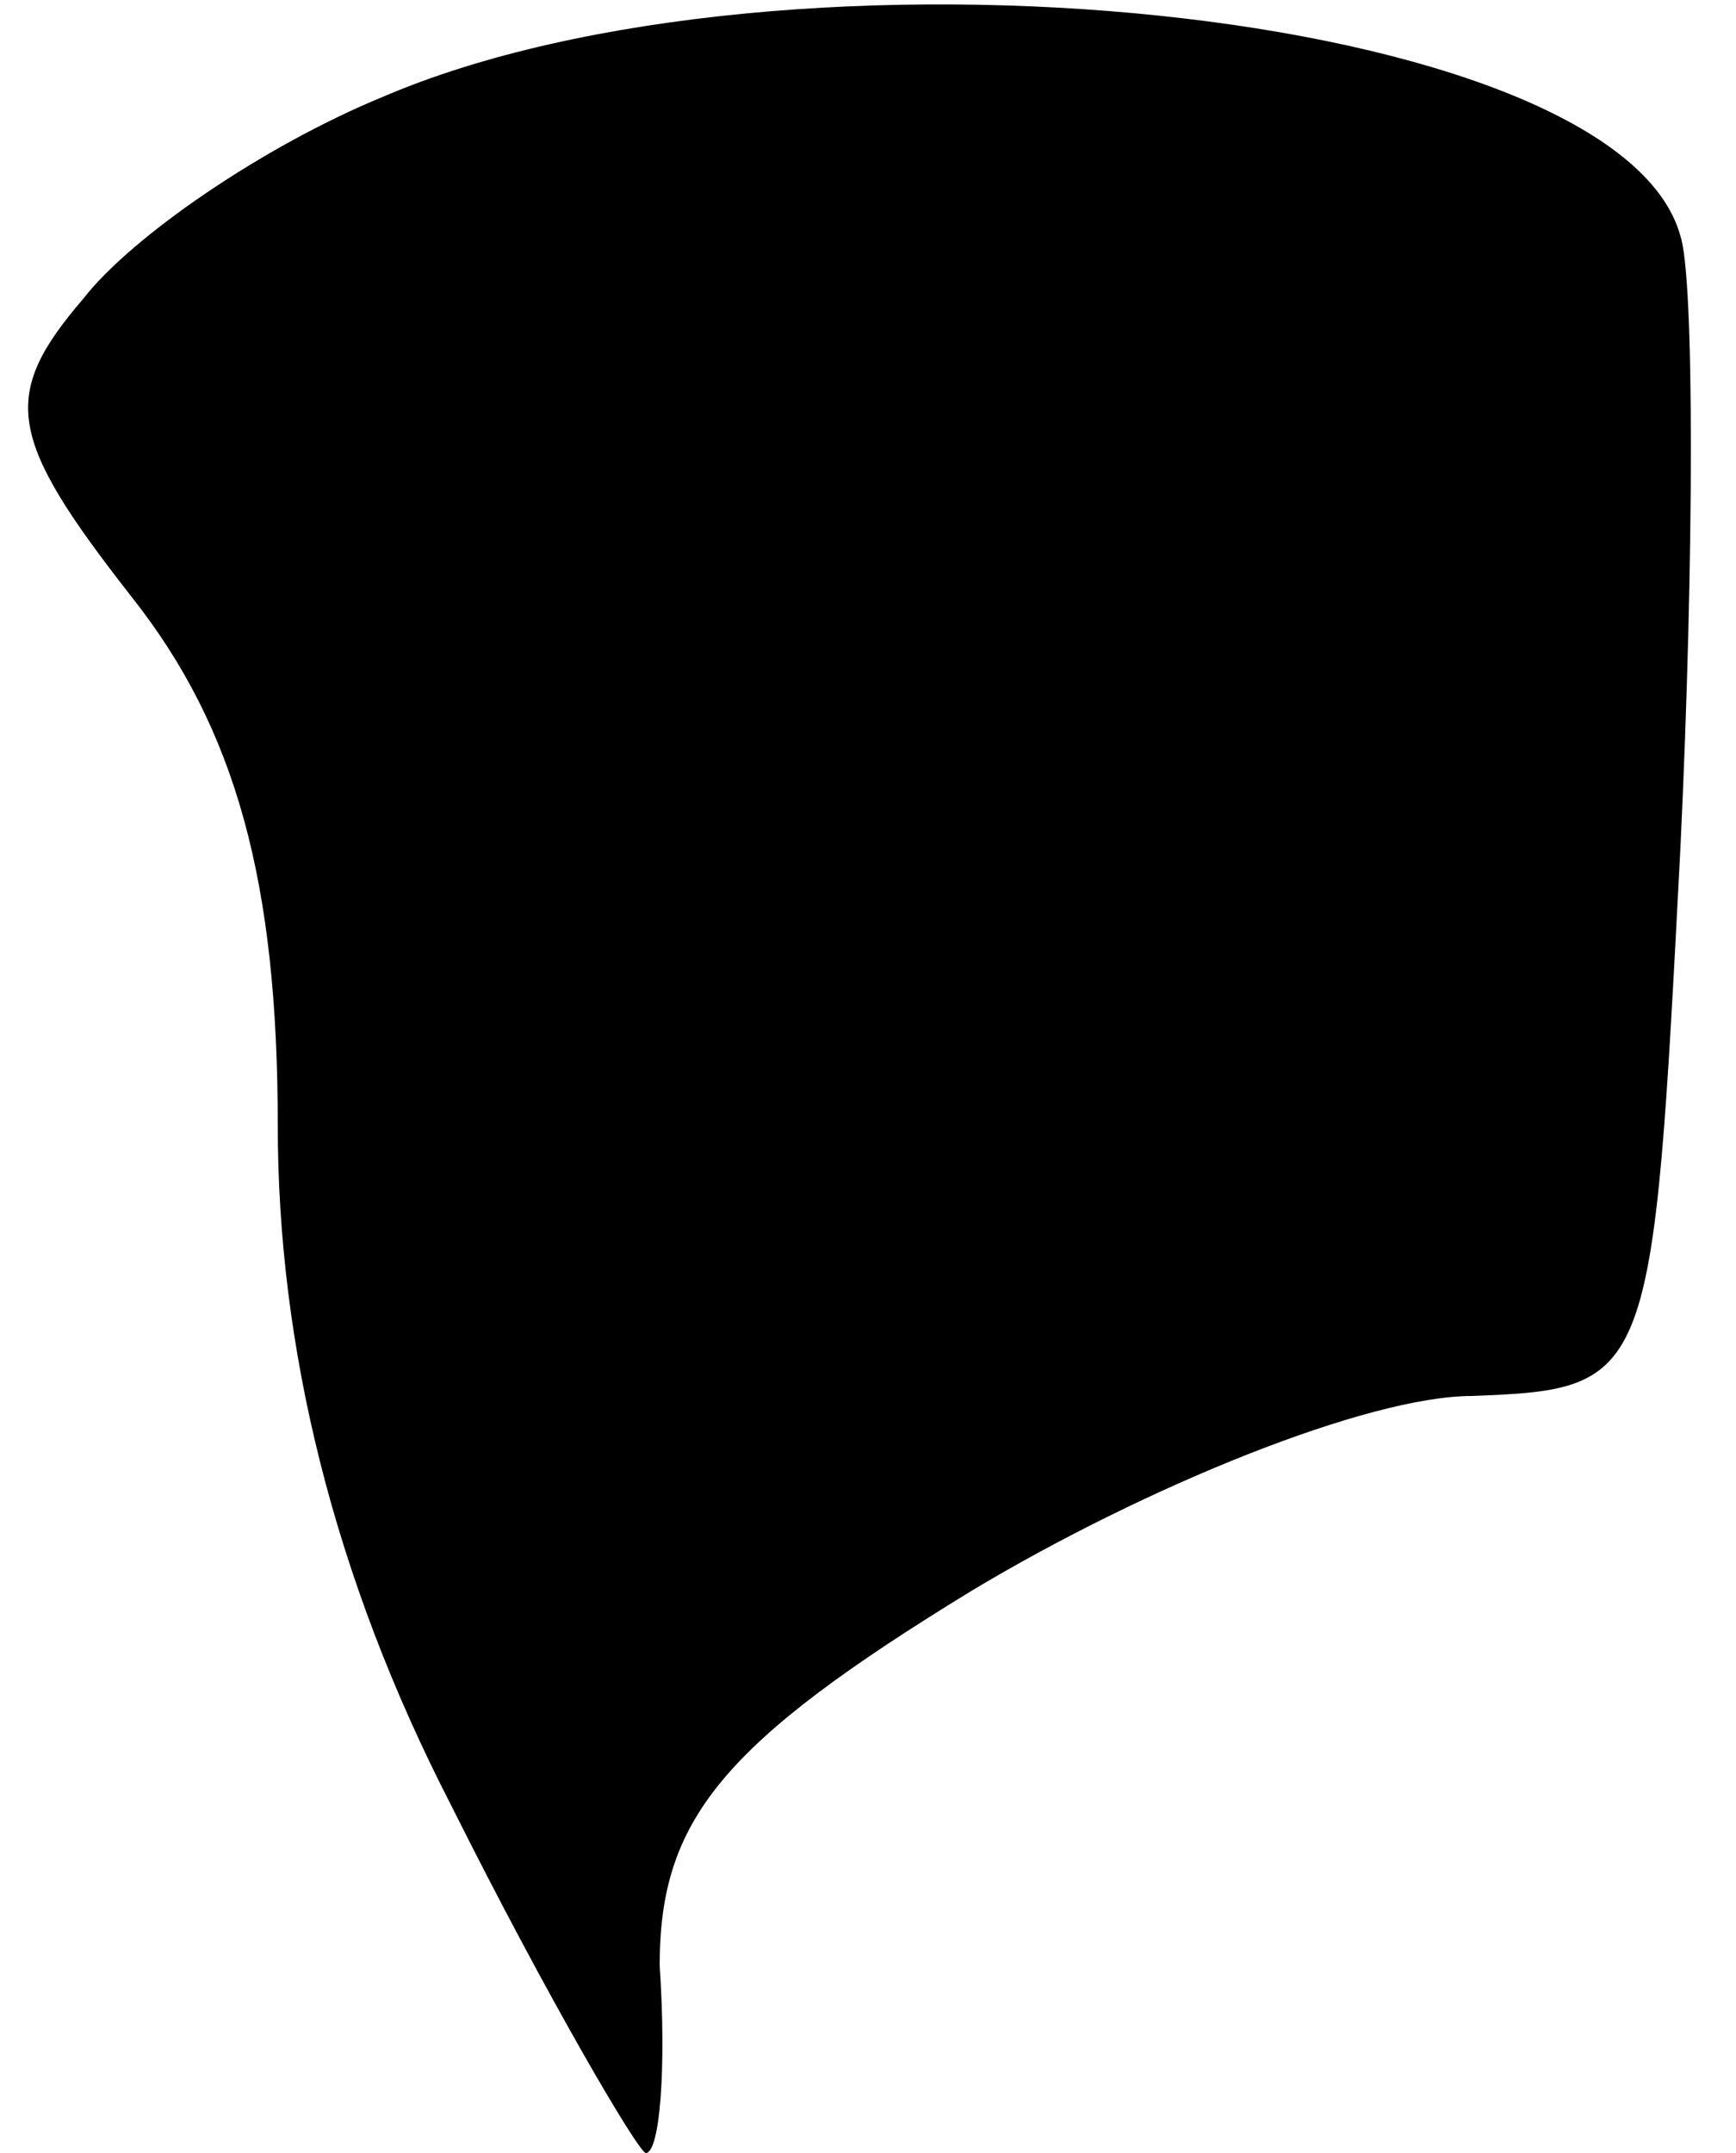 <?xml version="1.0" standalone="no"?>
<!DOCTYPE svg PUBLIC "-//W3C//DTD SVG 20010904//EN"
 "http://www.w3.org/TR/2001/REC-SVG-20010904/DTD/svg10.dtd">
<svg version="1.0" xmlns="http://www.w3.org/2000/svg"
 width="25pt" height="31pt" viewBox="0 0 25 31"
 preserveAspectRatio="xMidYMid meet">
<g transform="translate(0,31) scale(0.1,-0.1)"
fill="#000000" stroke="none">
<path fill="#000000" stroke="none" d="M55 296 c-17 -7 -36 -20 -43 -29 -12
-14 -11 -20 7 -43 15 -19 21 -41 21 -76 0 -32 8 -65 25 -98 14 -28 27 -50 28
-50 2 0 3 12 2 27 0 21 9 32 45 54 25 15 57 28 72 28 26 1 26 2 30 79 2 42 2
82 0 88 -9 33 -129 45 -187 20z"/>
</g>
</svg>
